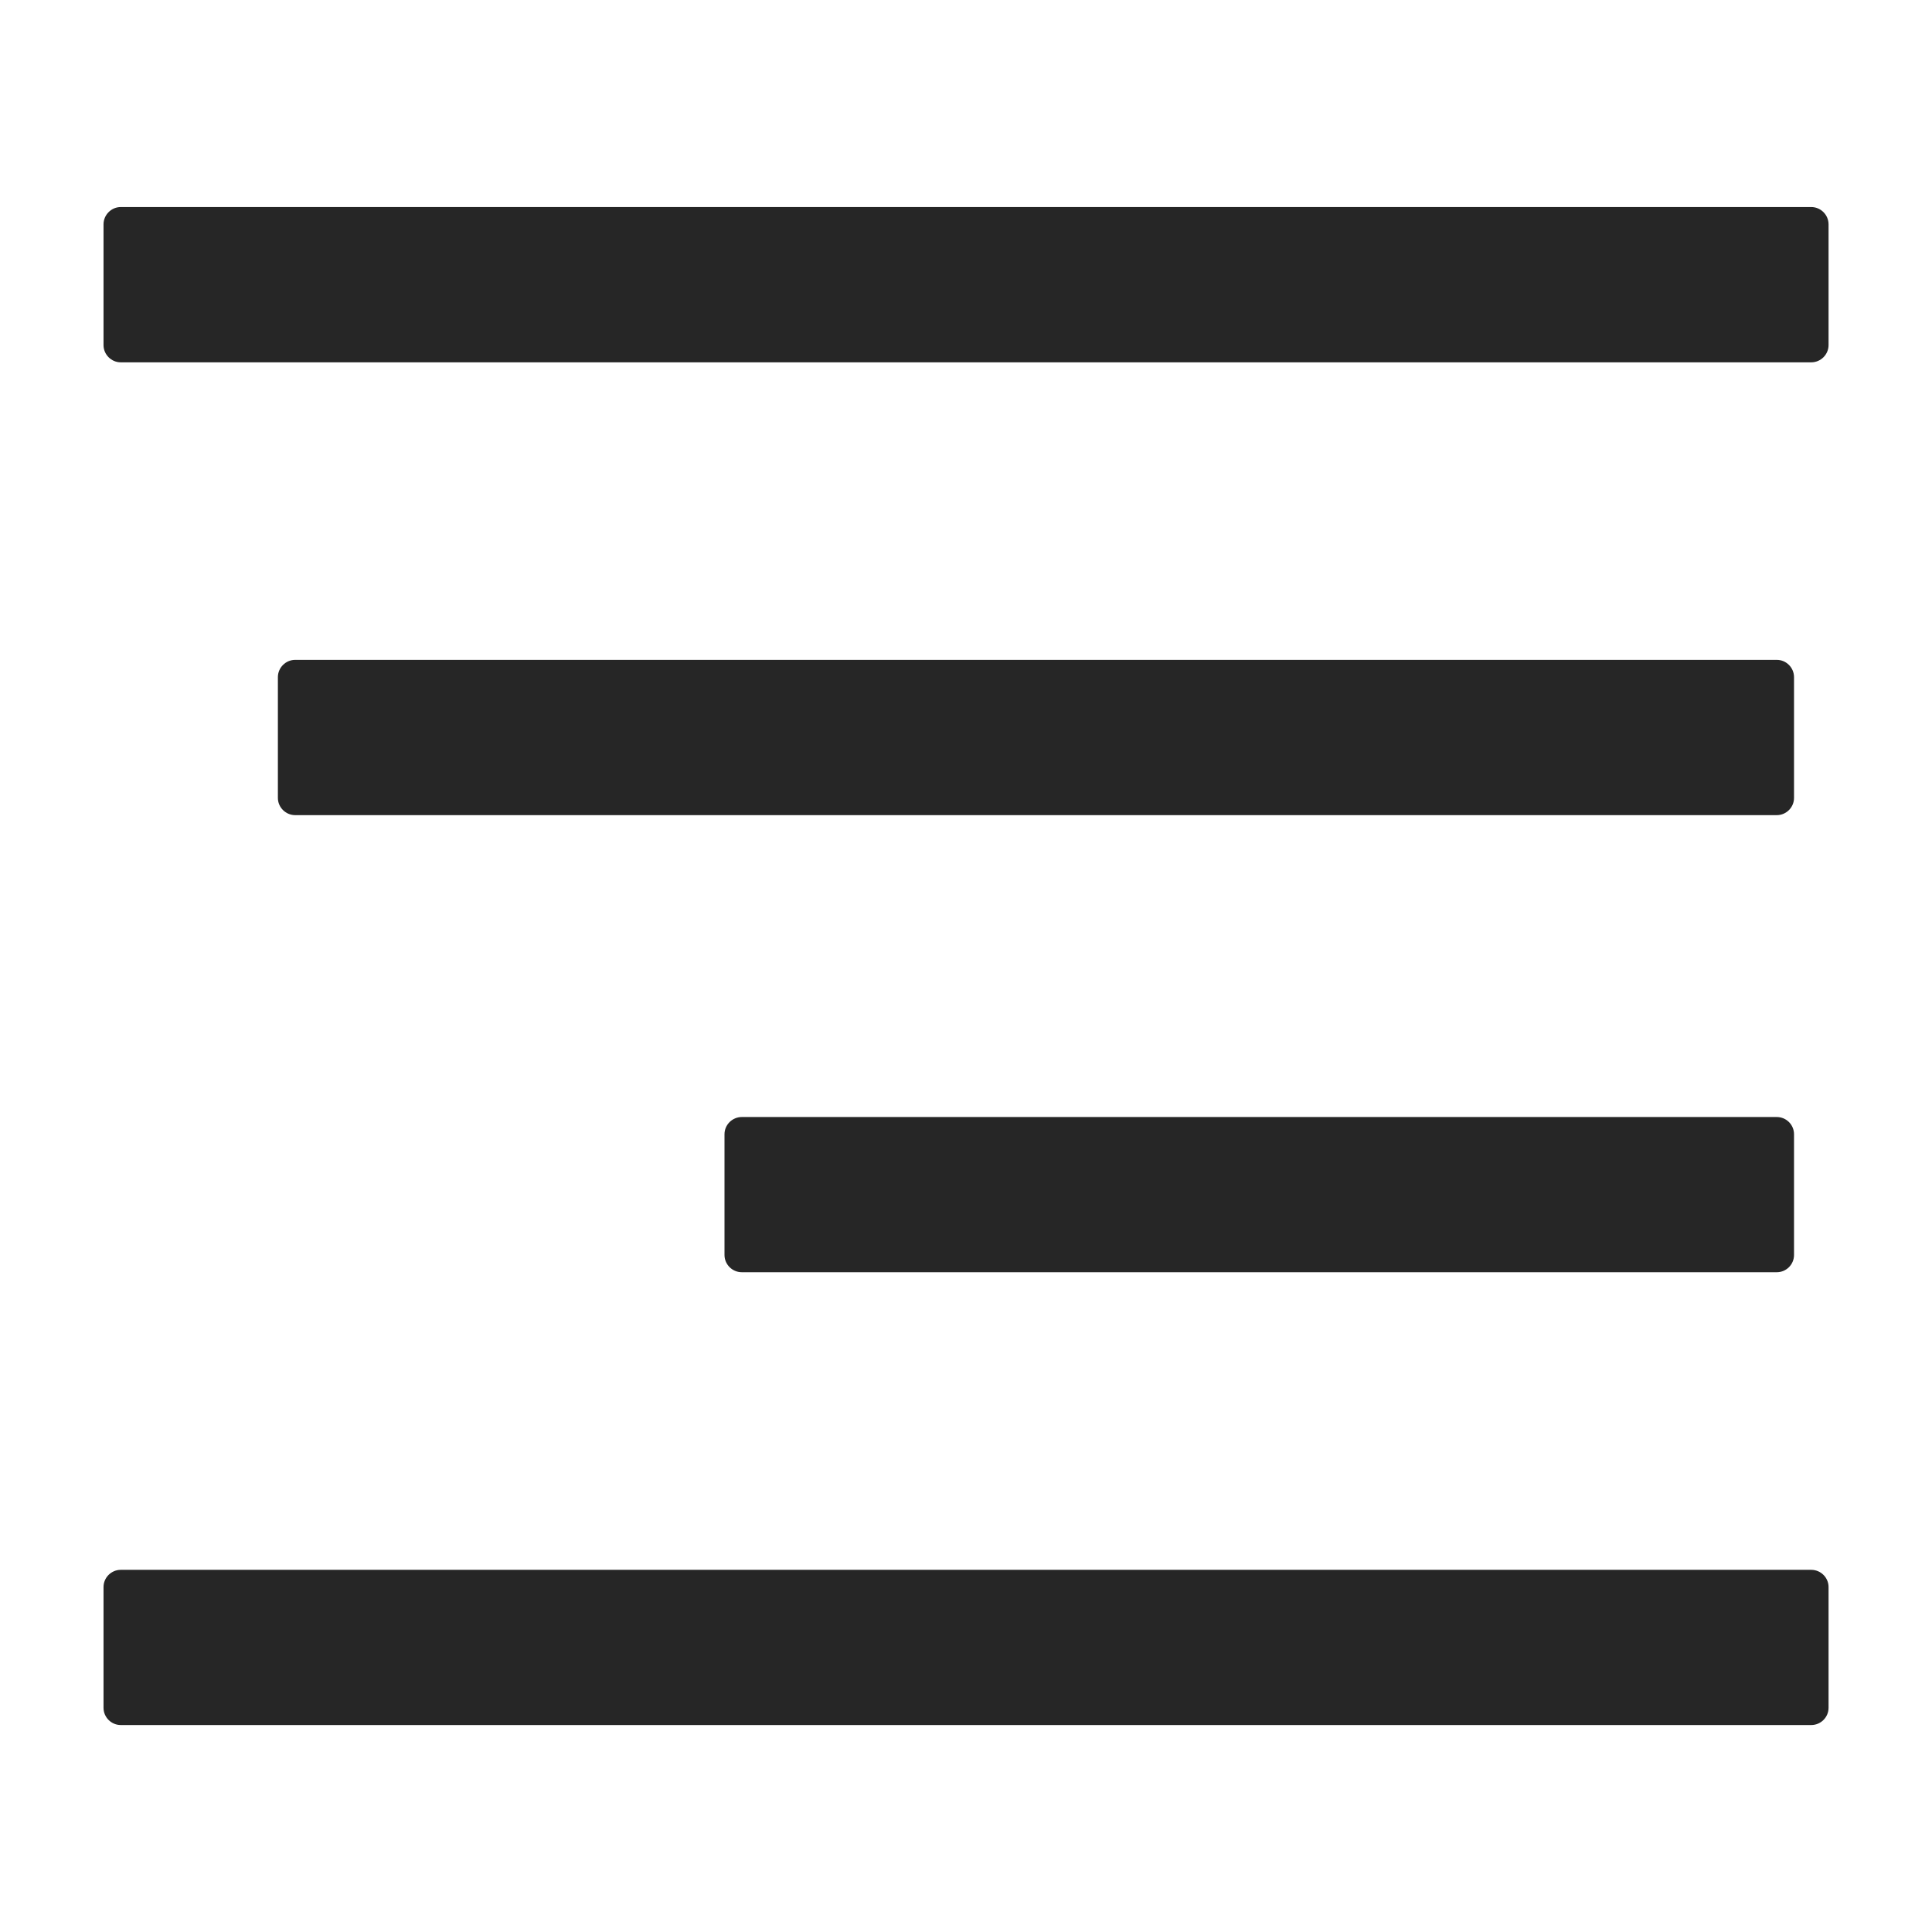 <svg width="24" height="24" viewBox="0 0 24 24" fill="none" xmlns="http://www.w3.org/2000/svg">
<path d="M3.667 10.126H22.072C22.19 10.126 22.286 10.029 22.286 9.912V8.412C22.286 8.294 22.19 8.197 22.072 8.197H3.667C3.549 8.197 3.452 8.294 3.452 8.412V9.912C3.452 10.029 3.549 10.126 3.667 10.126ZM9 15.59C9 15.708 9.097 15.804 9.215 15.804H22.072C22.19 15.804 22.286 15.708 22.286 15.59V14.09C22.286 13.972 22.19 13.876 22.072 13.876H9.215C9.097 13.876 9 13.972 9 14.09V15.59ZM22.5 2.572H1.5C1.383 2.572 1.286 2.669 1.286 2.787V4.287C1.286 4.404 1.383 4.501 1.5 4.501H22.5C22.618 4.501 22.715 4.404 22.715 4.287V2.787C22.715 2.669 22.618 2.572 22.5 2.572ZM22.5 19.501H1.5C1.383 19.501 1.286 19.597 1.286 19.715V21.215C1.286 21.333 1.383 21.429 1.5 21.429H22.5C22.618 21.429 22.715 21.333 22.715 21.215V19.715C22.715 19.597 22.618 19.501 22.5 19.501Z" fill="currentColor" fill-opacity="0.85"/>
</svg>
